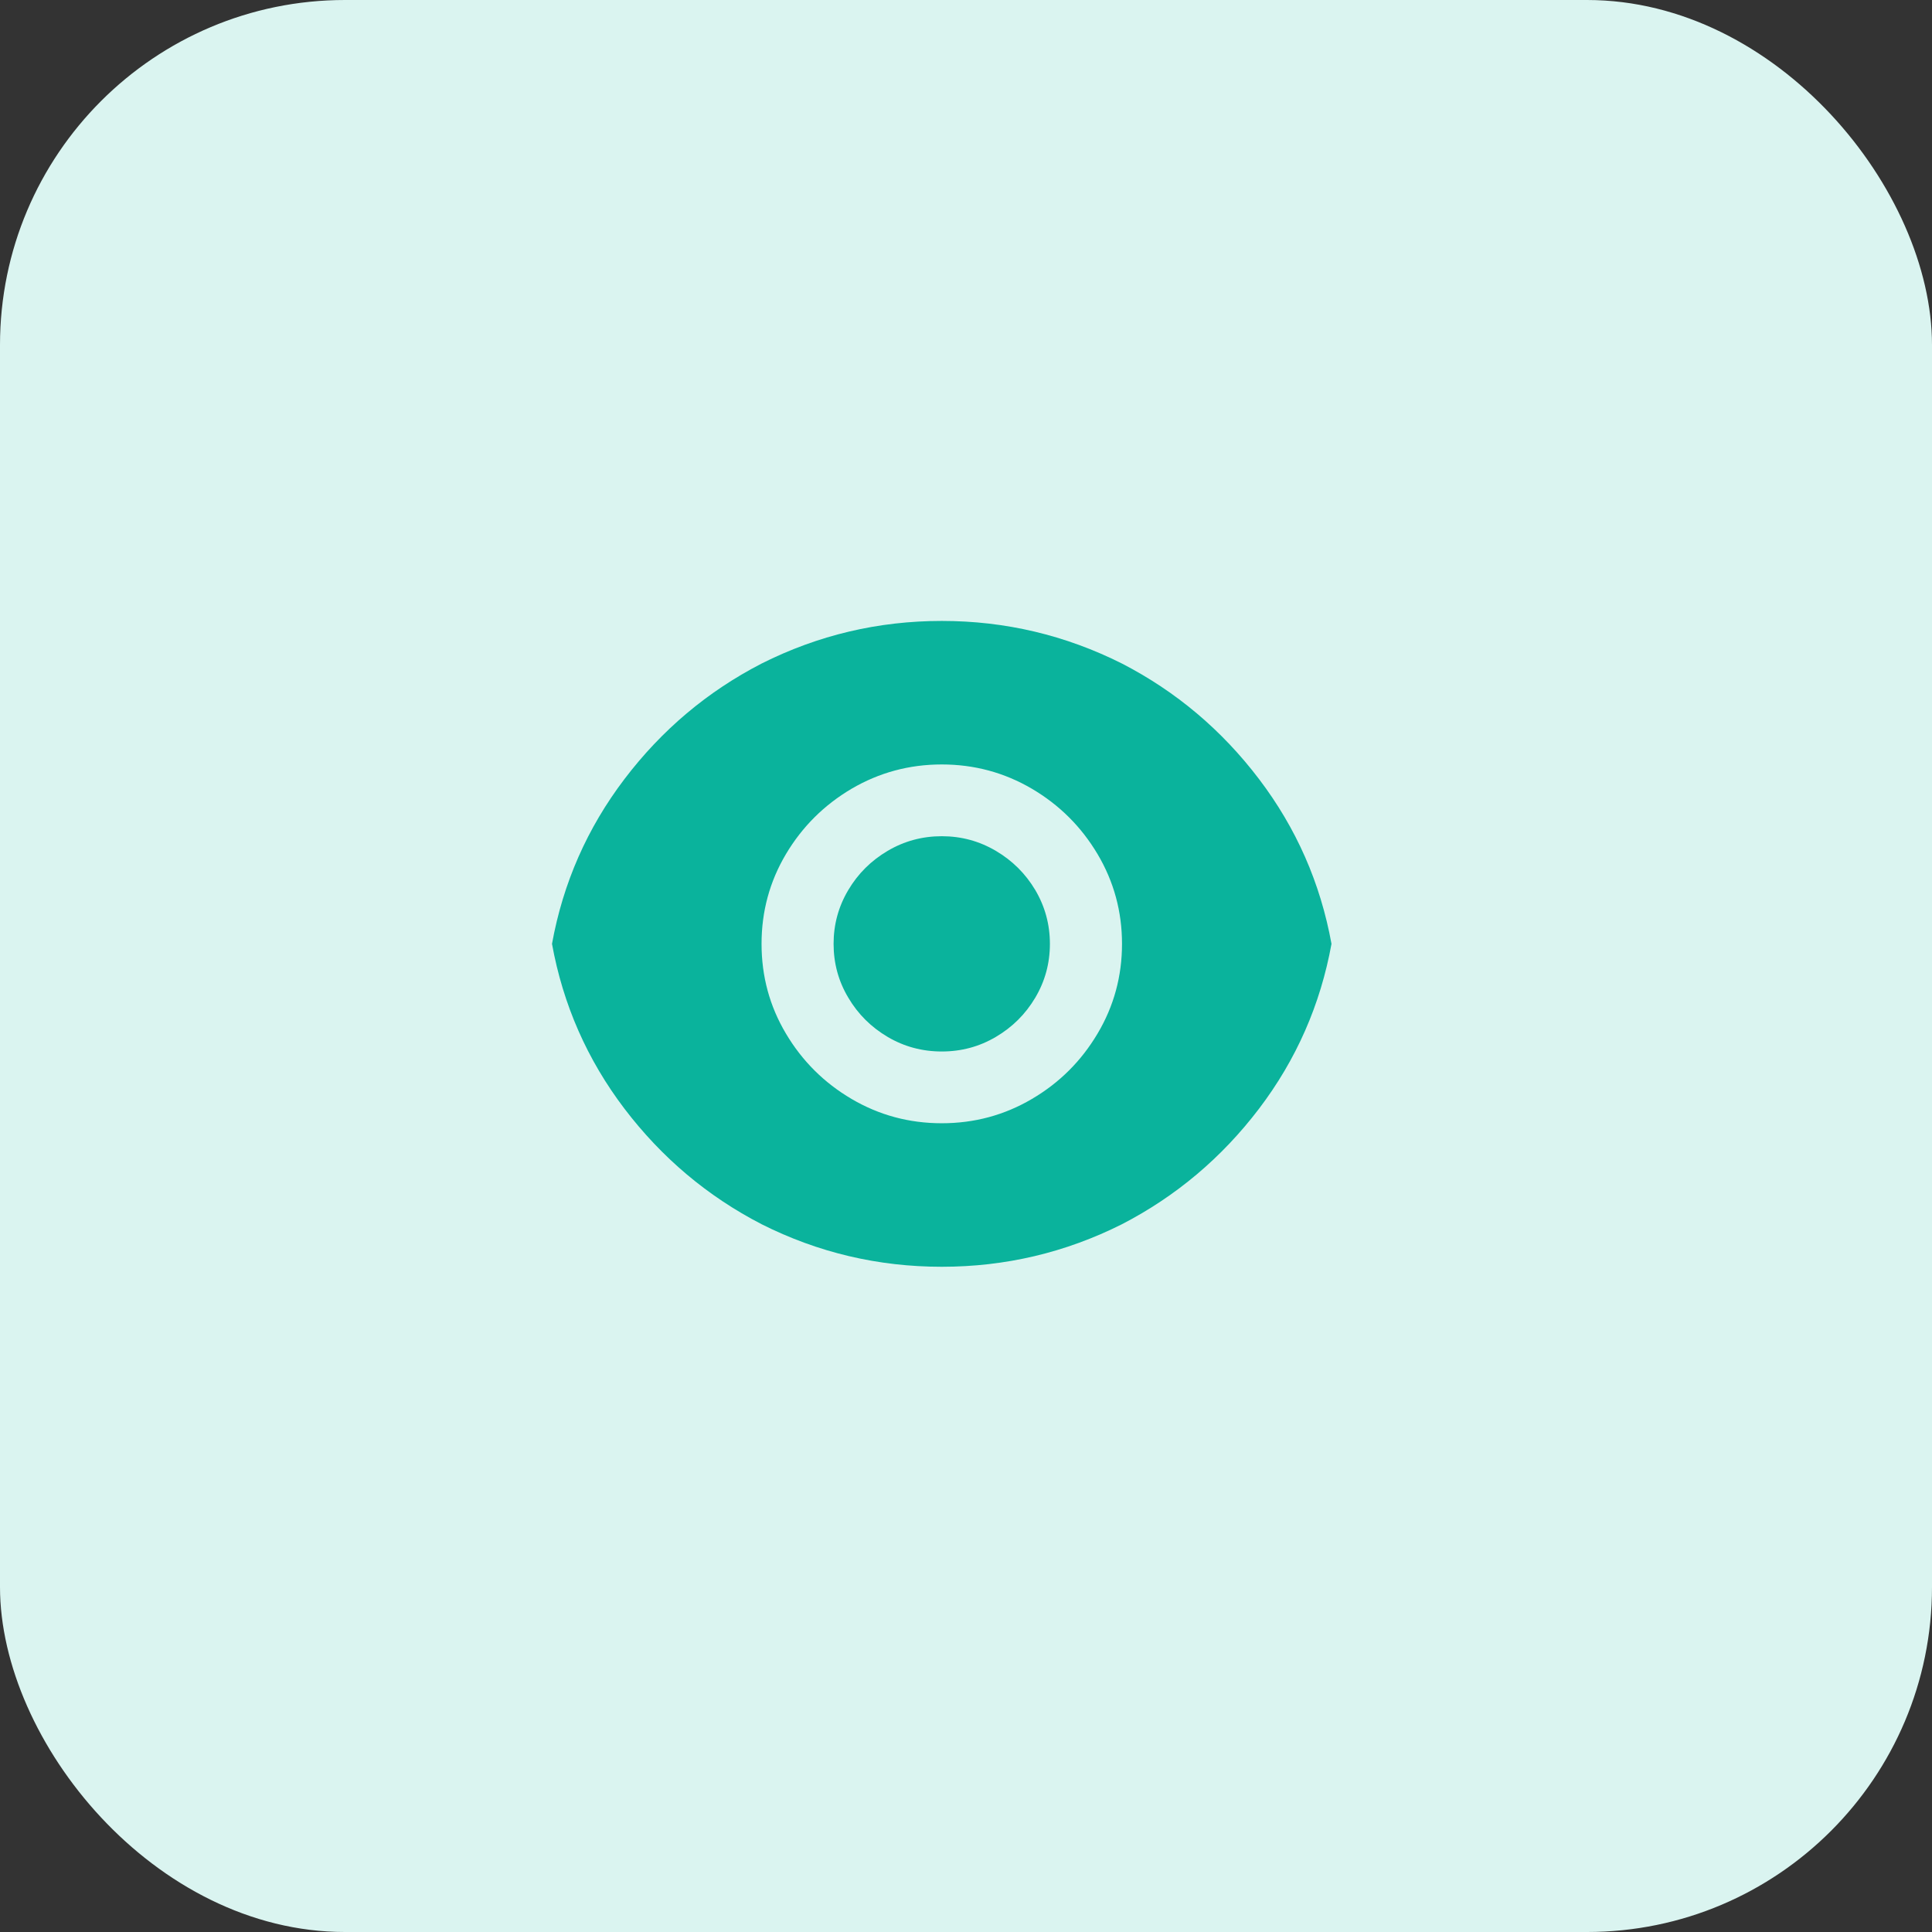 <svg width="28" height="28" viewBox="0 0 28 28" fill="none" xmlns="http://www.w3.org/2000/svg">
<rect x="0" y="0" width="28" height="28" fill="#333333" stroke="none"/>
<rect width="28" height="28" rx="5" fill="#DAF4F0"/>
<path d="M8 13.679C8.16 12.798 8.51 12.002 9.05 11.291C9.591 10.579 10.253 10.021 11.037 9.617C11.856 9.205 12.727 8.999 13.649 8.999C14.57 8.999 15.441 9.205 16.261 9.617C17.044 10.021 17.706 10.579 18.247 11.291C18.787 12.002 19.137 12.798 19.297 13.679C19.137 14.56 18.787 15.357 18.247 16.068C17.706 16.779 17.044 17.337 16.261 17.742C15.441 18.154 14.57 18.359 13.649 18.359C12.727 18.359 11.856 18.154 11.037 17.742C10.253 17.337 9.591 16.779 9.05 16.068C8.51 15.357 8.16 14.56 8 13.679ZM13.649 16.279C14.12 16.279 14.556 16.162 14.955 15.927C15.354 15.693 15.671 15.377 15.907 14.979C16.143 14.582 16.261 14.149 16.261 13.679C16.261 13.21 16.143 12.777 15.907 12.379C15.671 11.982 15.354 11.666 14.955 11.431C14.556 11.197 14.12 11.079 13.649 11.079C13.177 11.079 12.742 11.197 12.342 11.431C11.944 11.666 11.626 11.982 11.39 12.379C11.154 12.777 11.037 13.21 11.037 13.679C11.037 14.149 11.154 14.582 11.39 14.979C11.626 15.377 11.944 15.693 12.342 15.927C12.742 16.162 13.177 16.279 13.649 16.279ZM13.649 15.239C13.366 15.239 13.104 15.169 12.865 15.028C12.626 14.887 12.435 14.698 12.294 14.459C12.152 14.221 12.081 13.961 12.081 13.679C12.081 13.398 12.152 13.138 12.294 12.899C12.435 12.661 12.626 12.472 12.865 12.331C13.104 12.19 13.366 12.119 13.649 12.119C13.932 12.119 14.193 12.19 14.432 12.331C14.672 12.472 14.862 12.661 15.004 12.899C15.145 13.138 15.216 13.398 15.216 13.679C15.216 13.961 15.145 14.221 15.004 14.459C14.862 14.698 14.672 14.887 14.432 15.028C14.193 15.169 13.932 15.239 13.649 15.239Z" fill="#0AB39C"/>
</svg>
